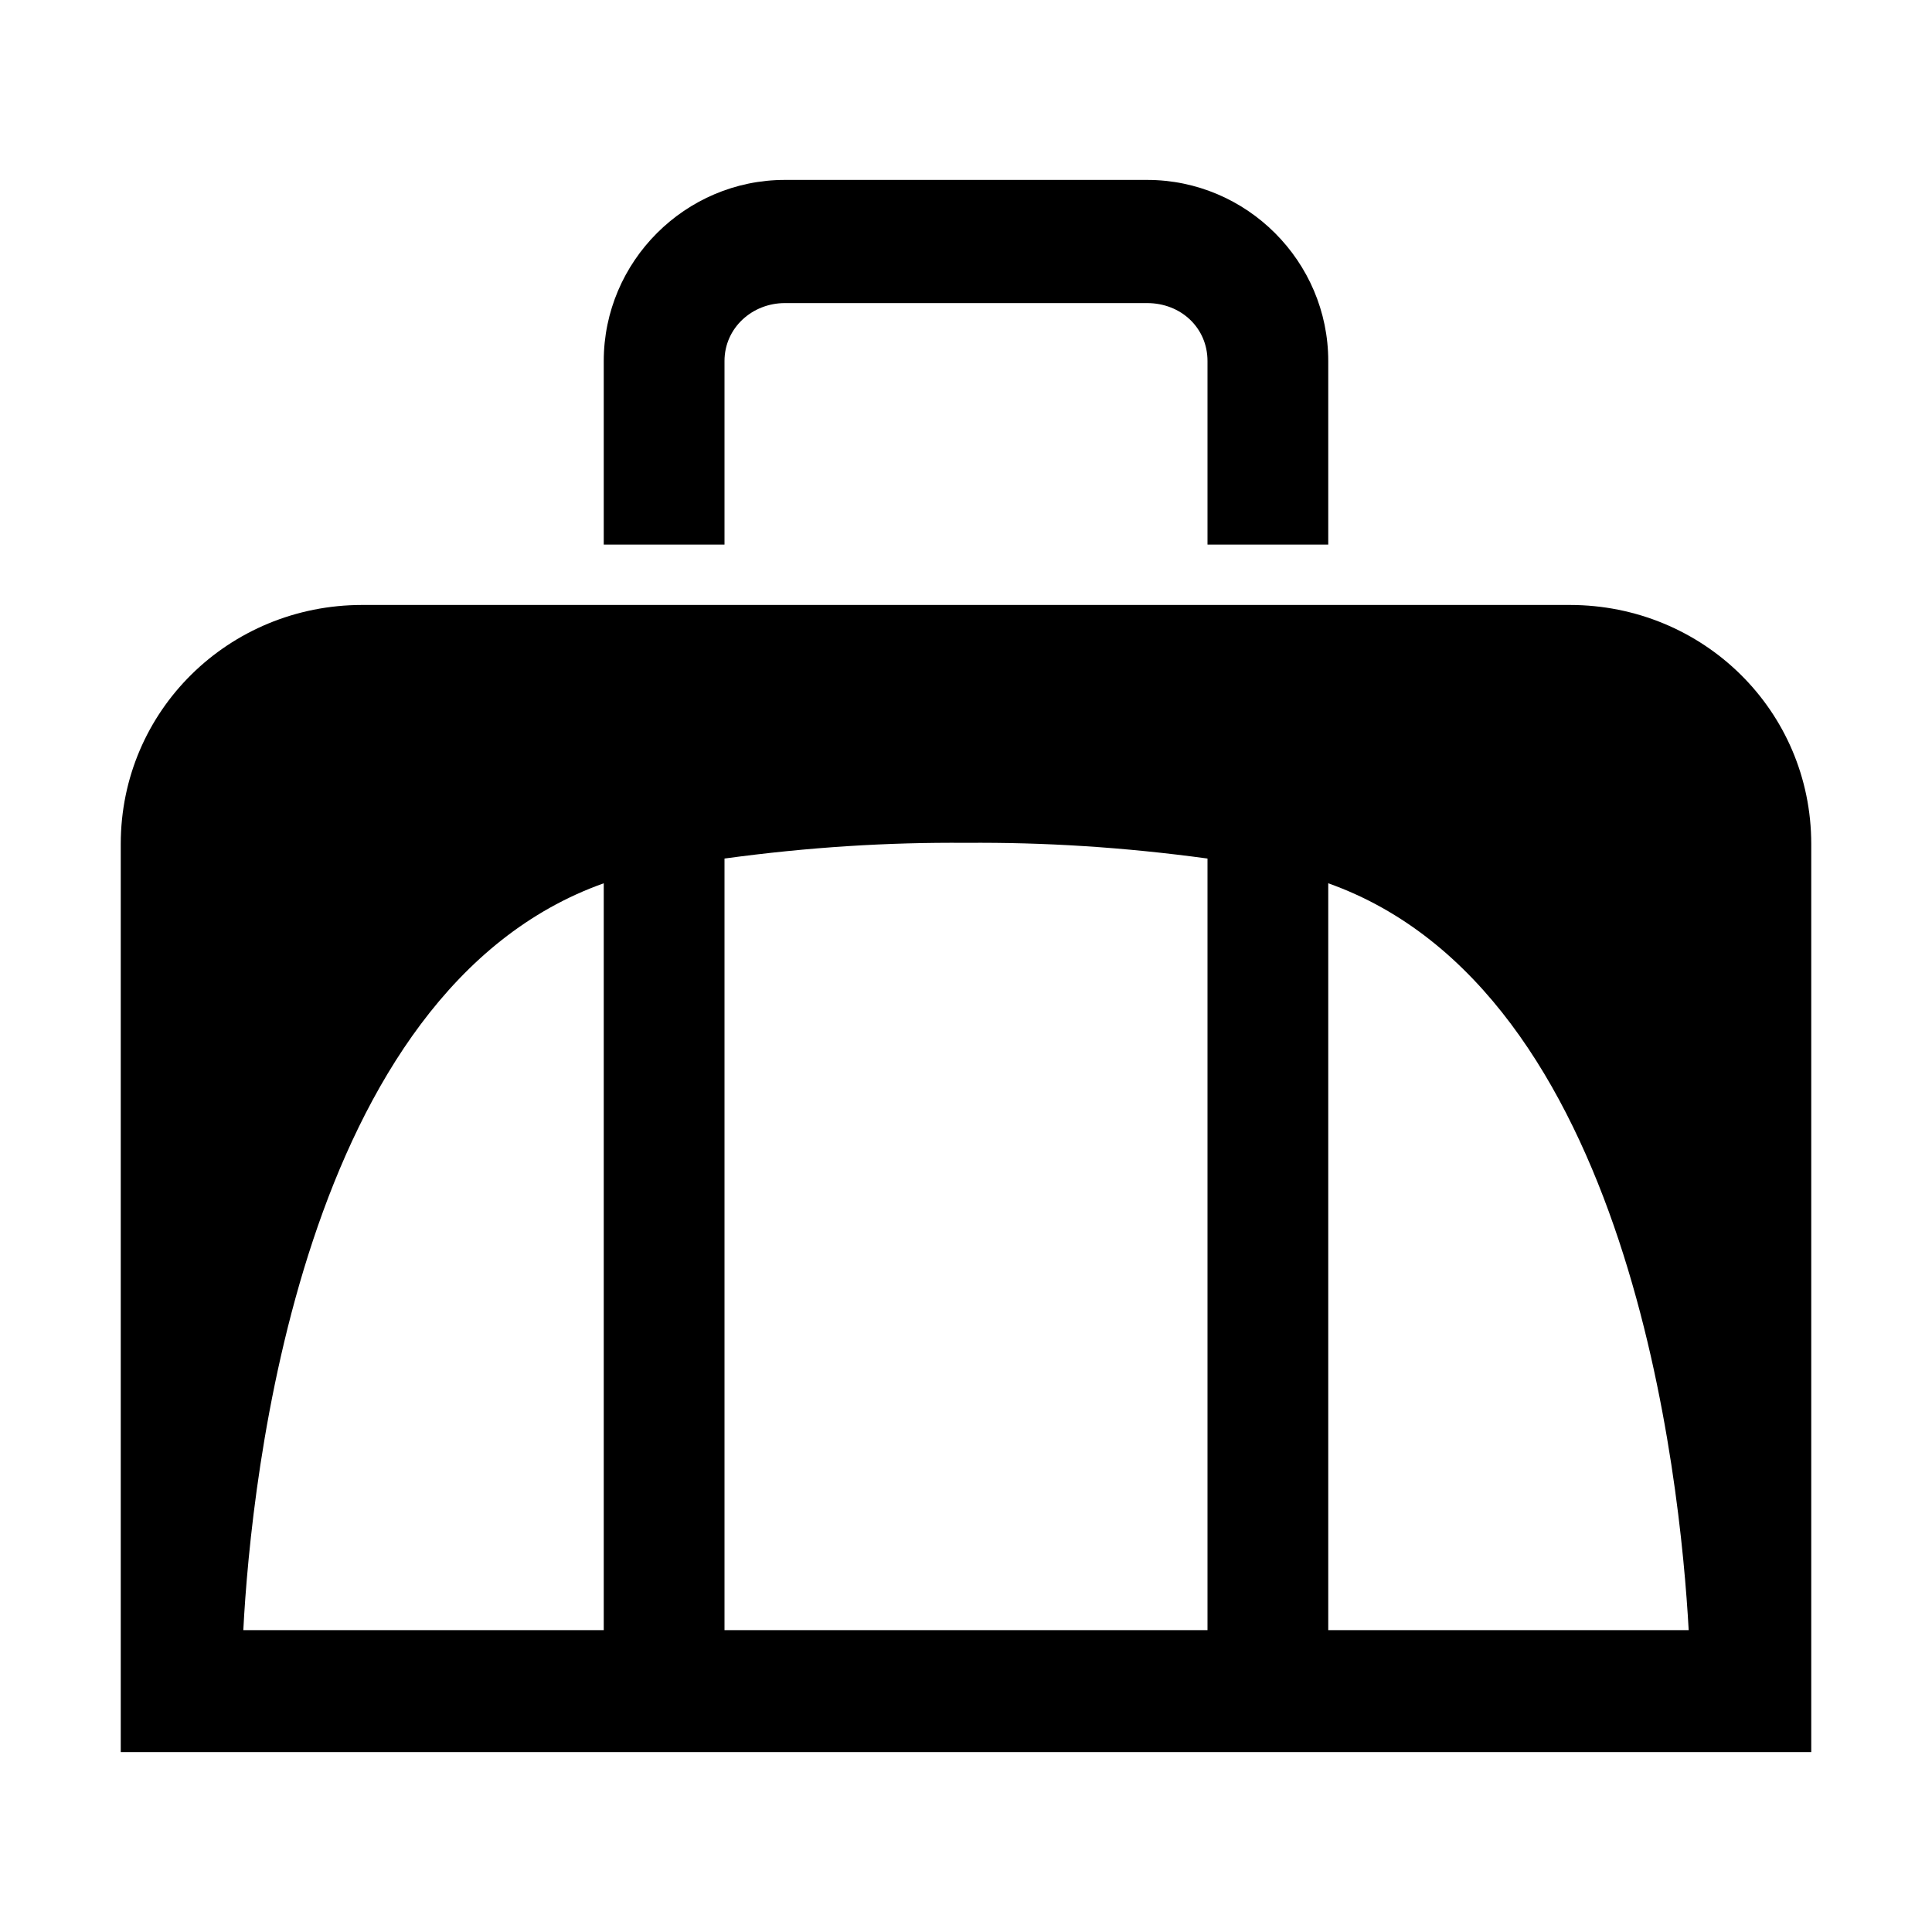 
<svg xmlns="http://www.w3.org/2000/svg" viewBox="0 0 32 32"><path d="M12 9.02h-2V5.98c0-1.65 1.35-3 3-3h6c1.65 0 3 1.35 3 3v3.04h-2V5.98c0-.55-.44-.96-1-.96h-6c-.54 0-1 .41-1 .96v3.04zm18 4.96v15.04H2V13.98c0-2.21 1.79-3.96 4-3.96h20c2.21 0 4 1.75 4 3.96zm-18 .24V27h8V14.22c-1.4-.19-2.7-.27-4-.26-1.3-.01-2.6.07-4 .26zM4.03 27H10V14.63C4.99 16.41 4.16 24.49 4.03 27zm23.94 0c-.14-2.51-.96-10.59-5.97-12.37V27h5.97z" style="fill: #000000;"/></svg>
